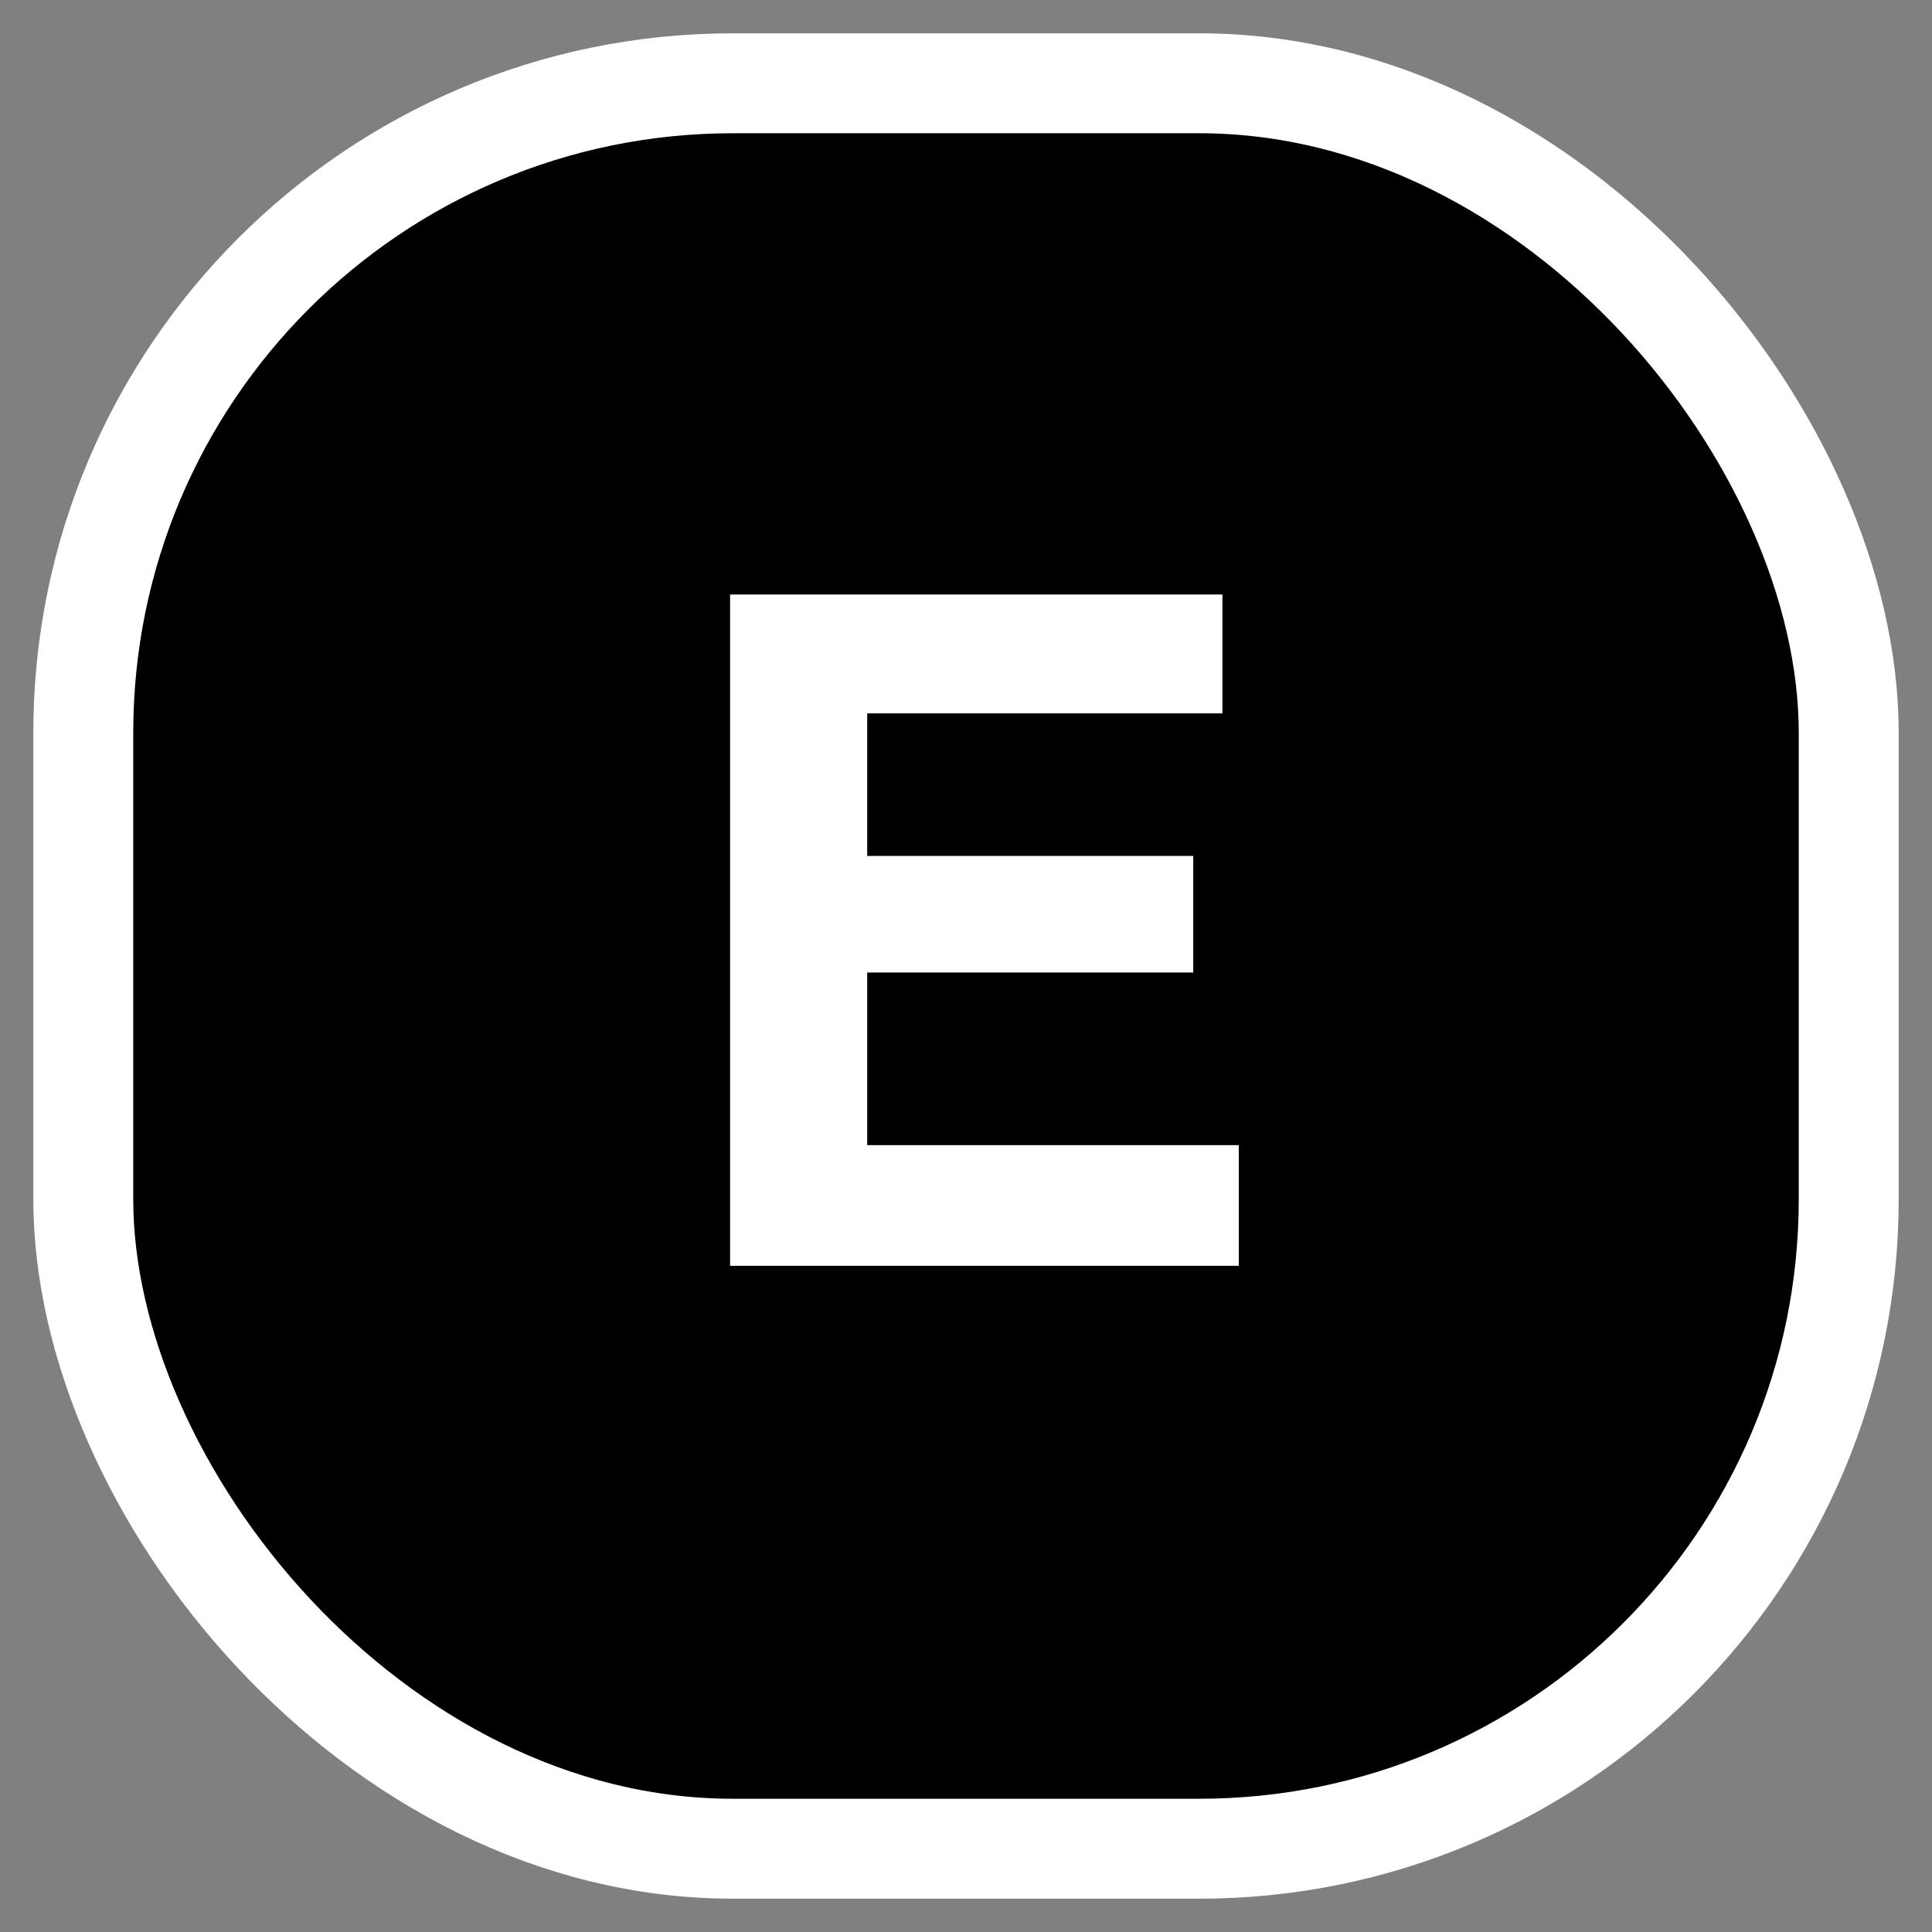 <svg width="29" height="29" viewBox="0 0 29 29" fill="none" xmlns="http://www.w3.org/2000/svg">
<rect x="0" y="0" width="29" height="29" fill="#808080" stroke="none"/>
<rect x="1.25" y="1.25" width="26.5" height="26.5" rx="9.75" fill="black" stroke="white" stroke-width="1.5"/>
<path d="M17.911 14.598H13.017V17.189H18.595V19H10.959V8.924H18.349V10.708H13.017V12.848H17.911V14.598Z" fill="white"/>
</svg>
